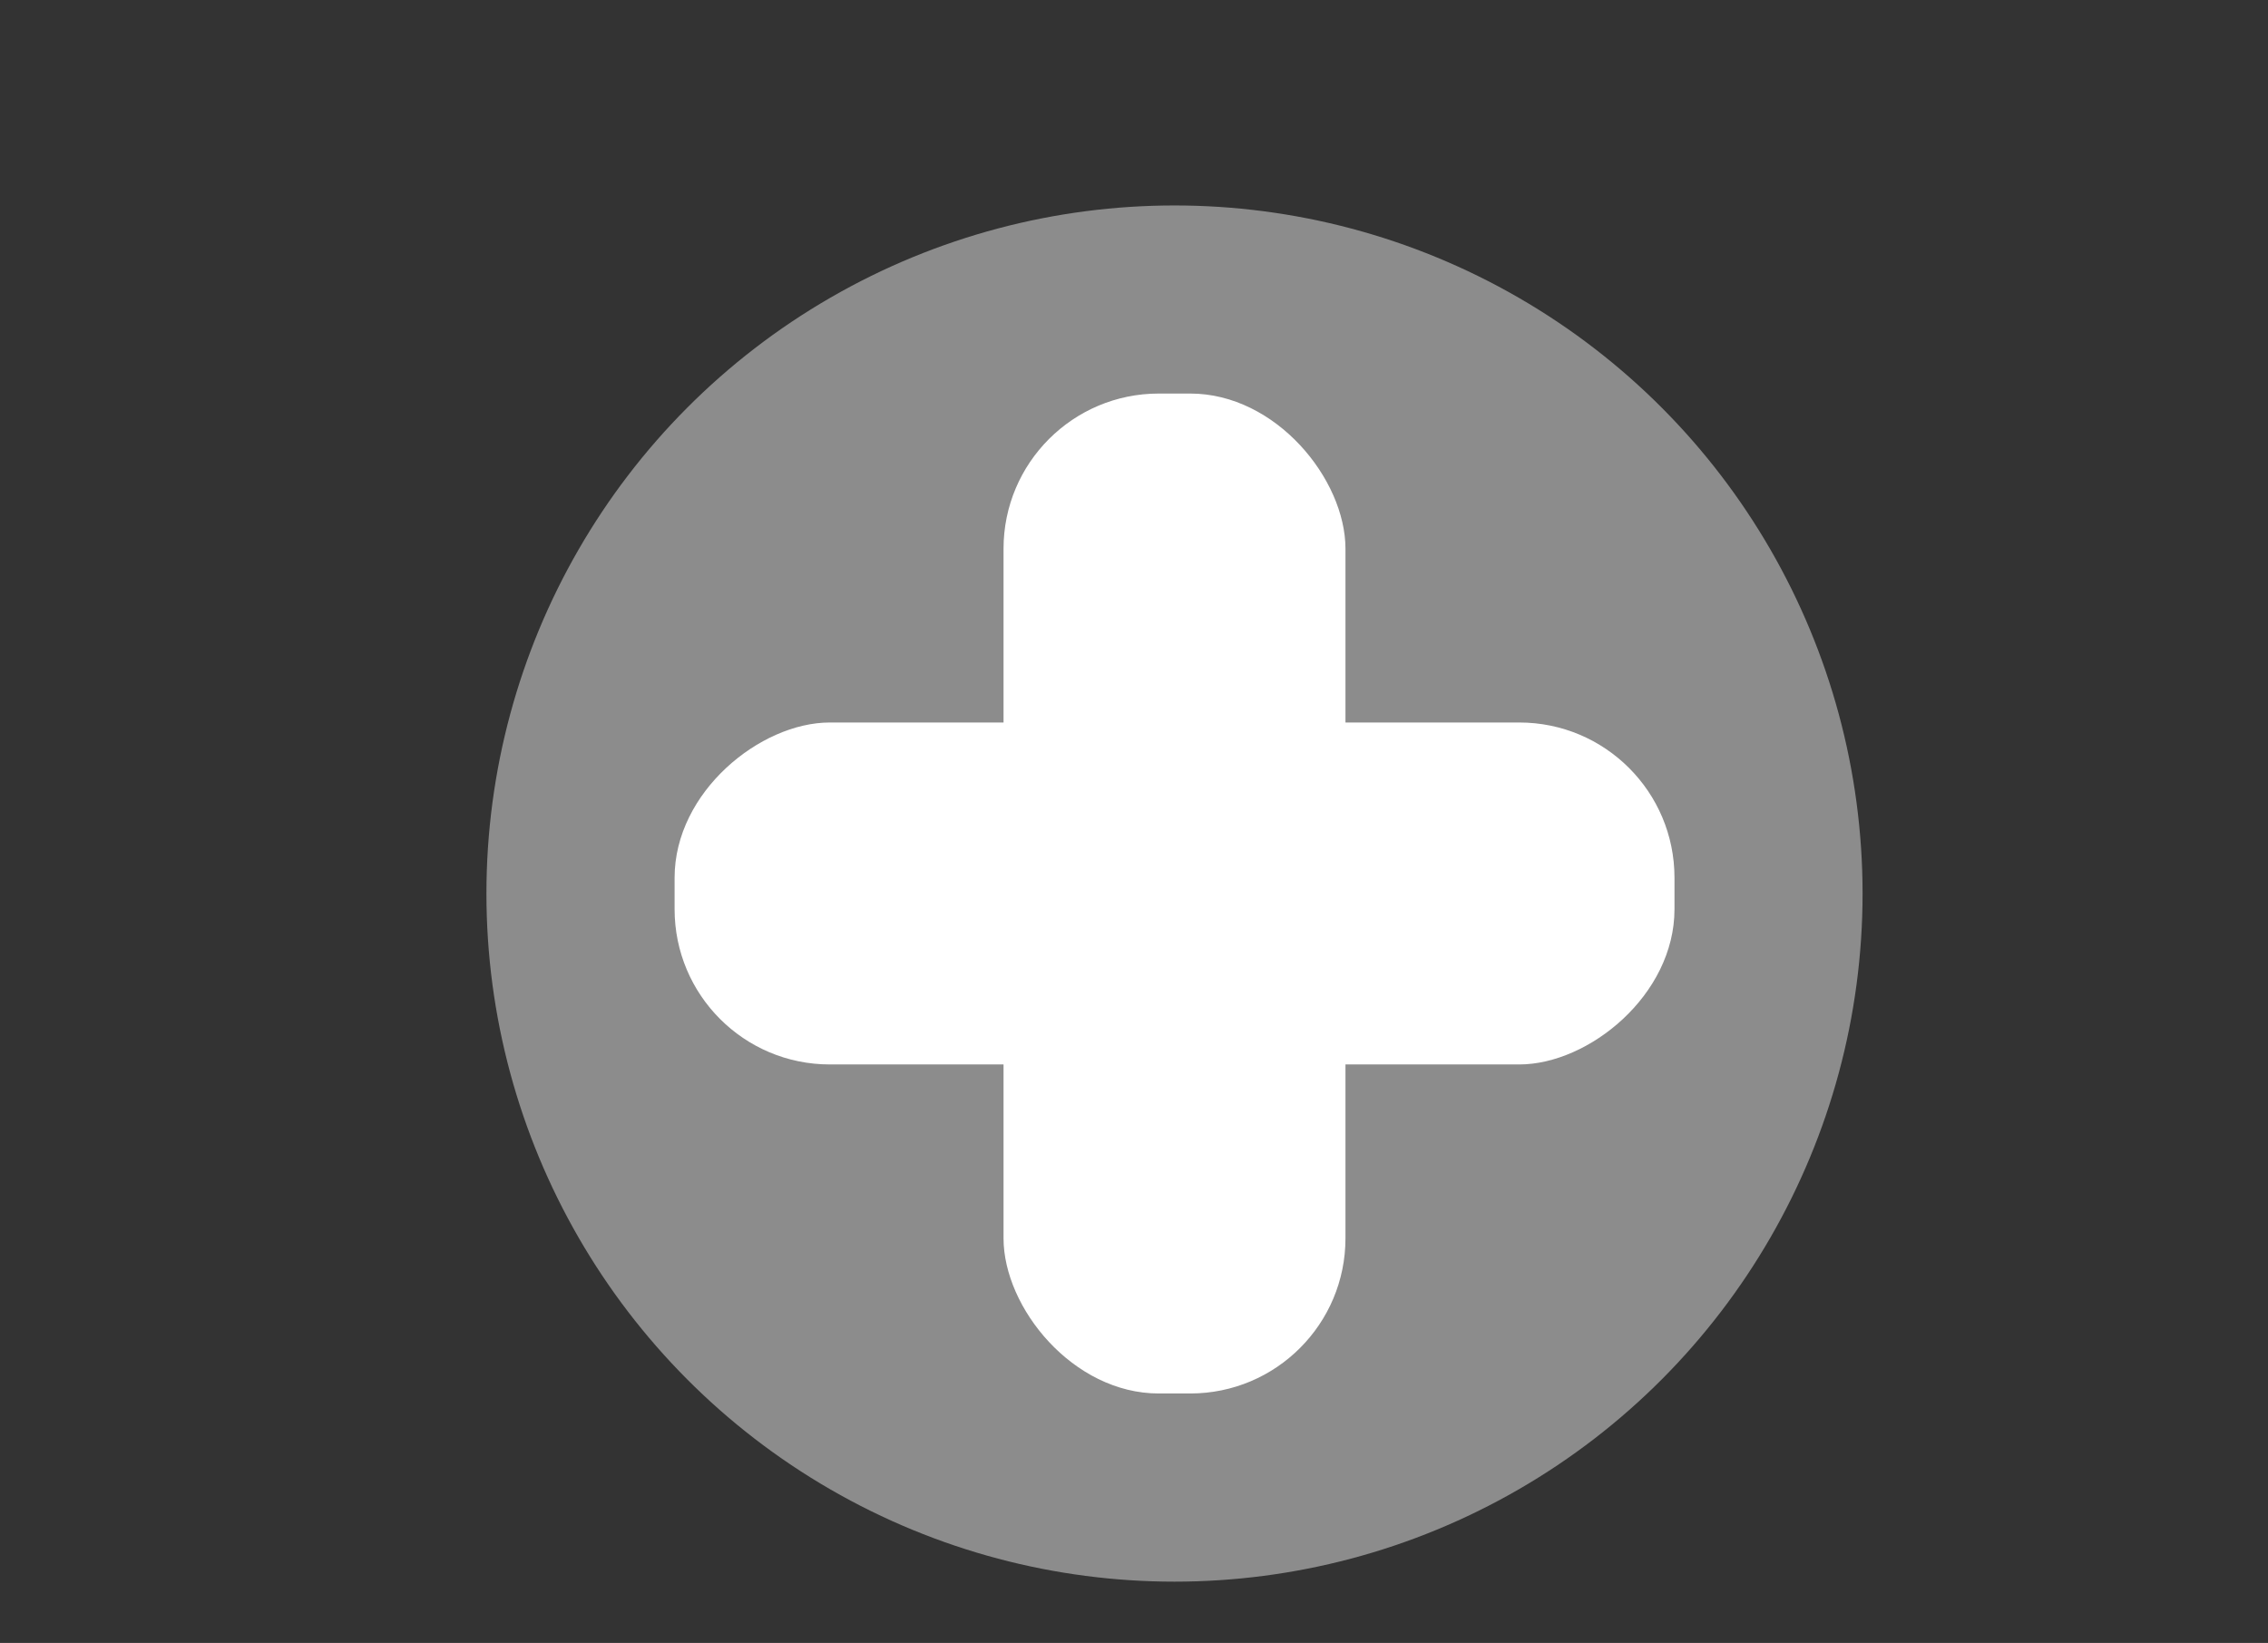 <?xml version="1.0" encoding="UTF-8"?>
<svg xmlns="http://www.w3.org/2000/svg" viewBox="0 0 286.14 207.27">
  <rect x="0" y="0" width="286.14" height="207.27" fill="#333333" stroke="none"/>
  <defs>
    <style>
      .cls-1 {
        fill: #fff;
      }

      .cls-2 {
        fill: #8c8c8c;
      }
    </style>
  </defs>
  <g id="Layer_3">
    <circle class="cls-2" cx="148.18" cy="112.73" r="86.81"/>
  </g>
  <g id="Layer_1">
    <rect class="cls-1" x="126.61" y="49.65" width="43.14" height="126.15" rx="19.58" ry="19.58"/>
    <rect class="cls-1" x="126.61" y="49.65" width="43.14" height="126.15" rx="19.58" ry="19.58" transform="translate(260.91 -35.46) rotate(90)"/>
  </g>
</svg>